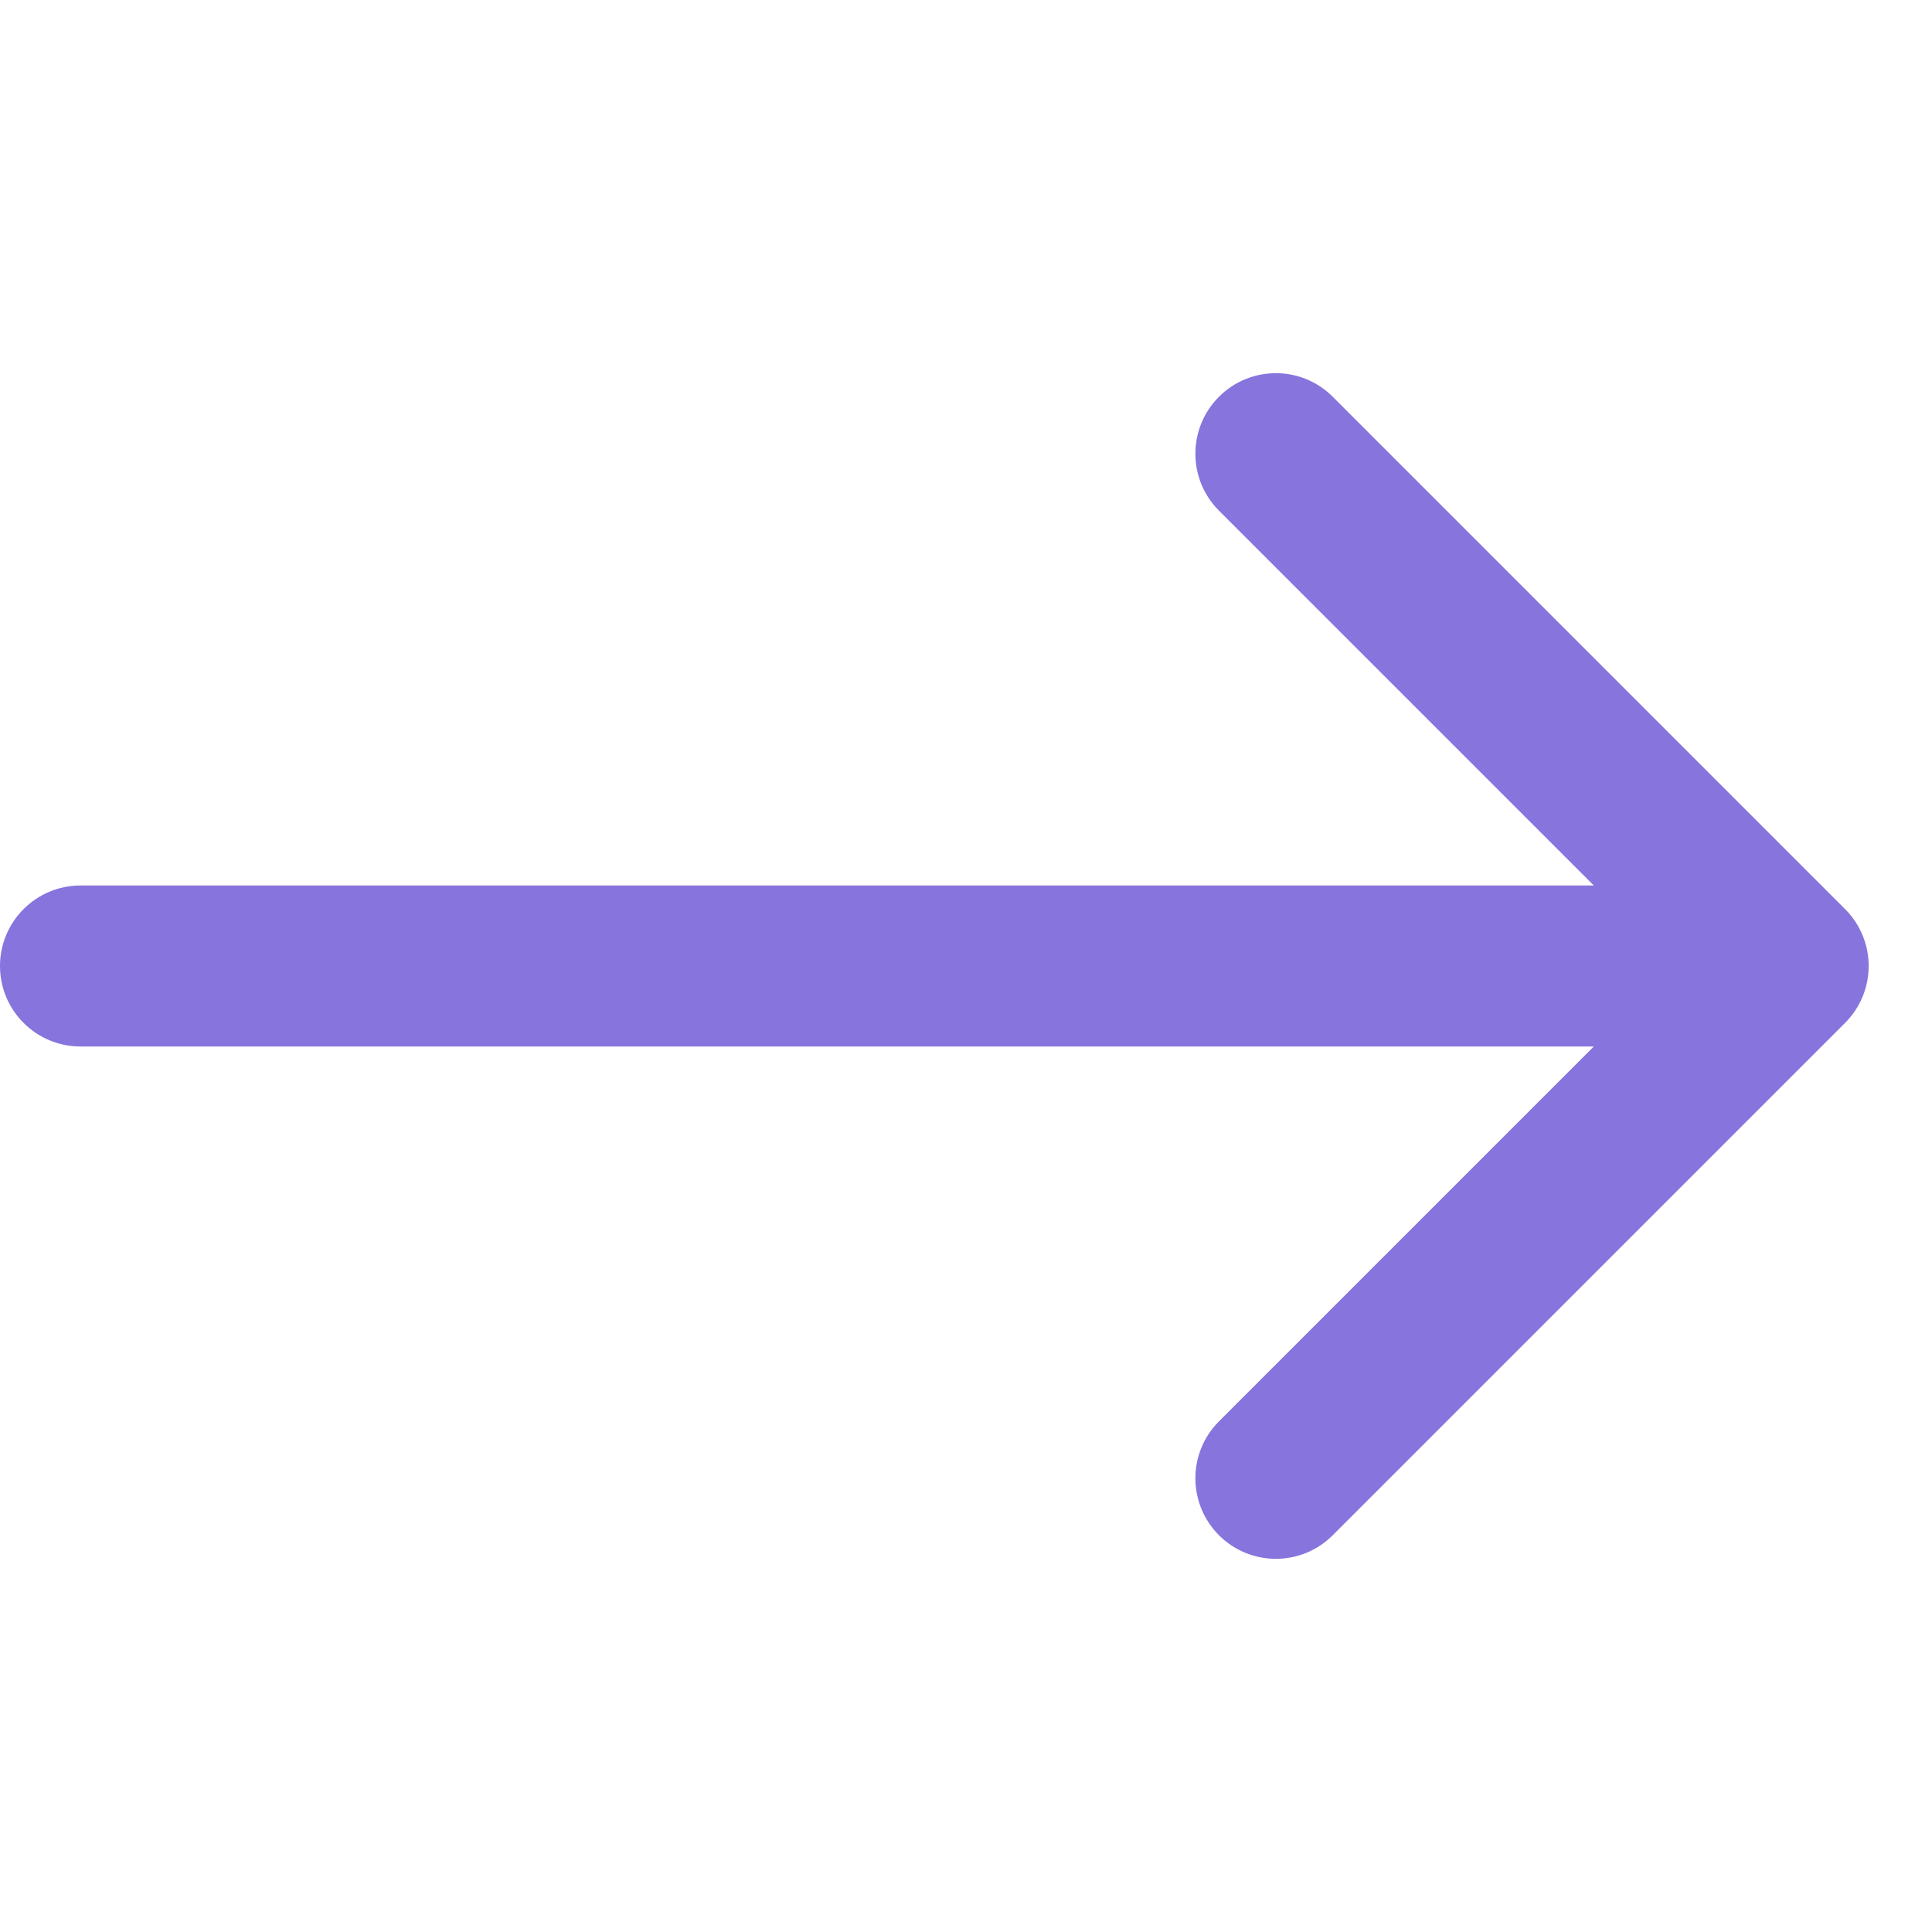 <svg width="24" height="24" viewBox="0 0 24 24" fill="none" xmlns="http://www.w3.org/2000/svg">
<g id="icons 24/24">
<path id="Arrow 1" d="M1 11C0.448 11 0 11.448 0 12C0 12.552 0.448 13 1 13V11ZM22.92 12.707C23.311 12.317 23.311 11.683 22.92 11.293L16.556 4.929C16.166 4.538 15.533 4.538 15.142 4.929C14.752 5.319 14.752 5.953 15.142 6.343L20.799 12L15.142 17.657C14.752 18.047 14.752 18.68 15.142 19.071C15.533 19.462 16.166 19.462 16.556 19.071L22.92 12.707ZM1 13L22.213 13V11L1 11V13Z" fill="#8874dd"/>
</g>
</svg>
